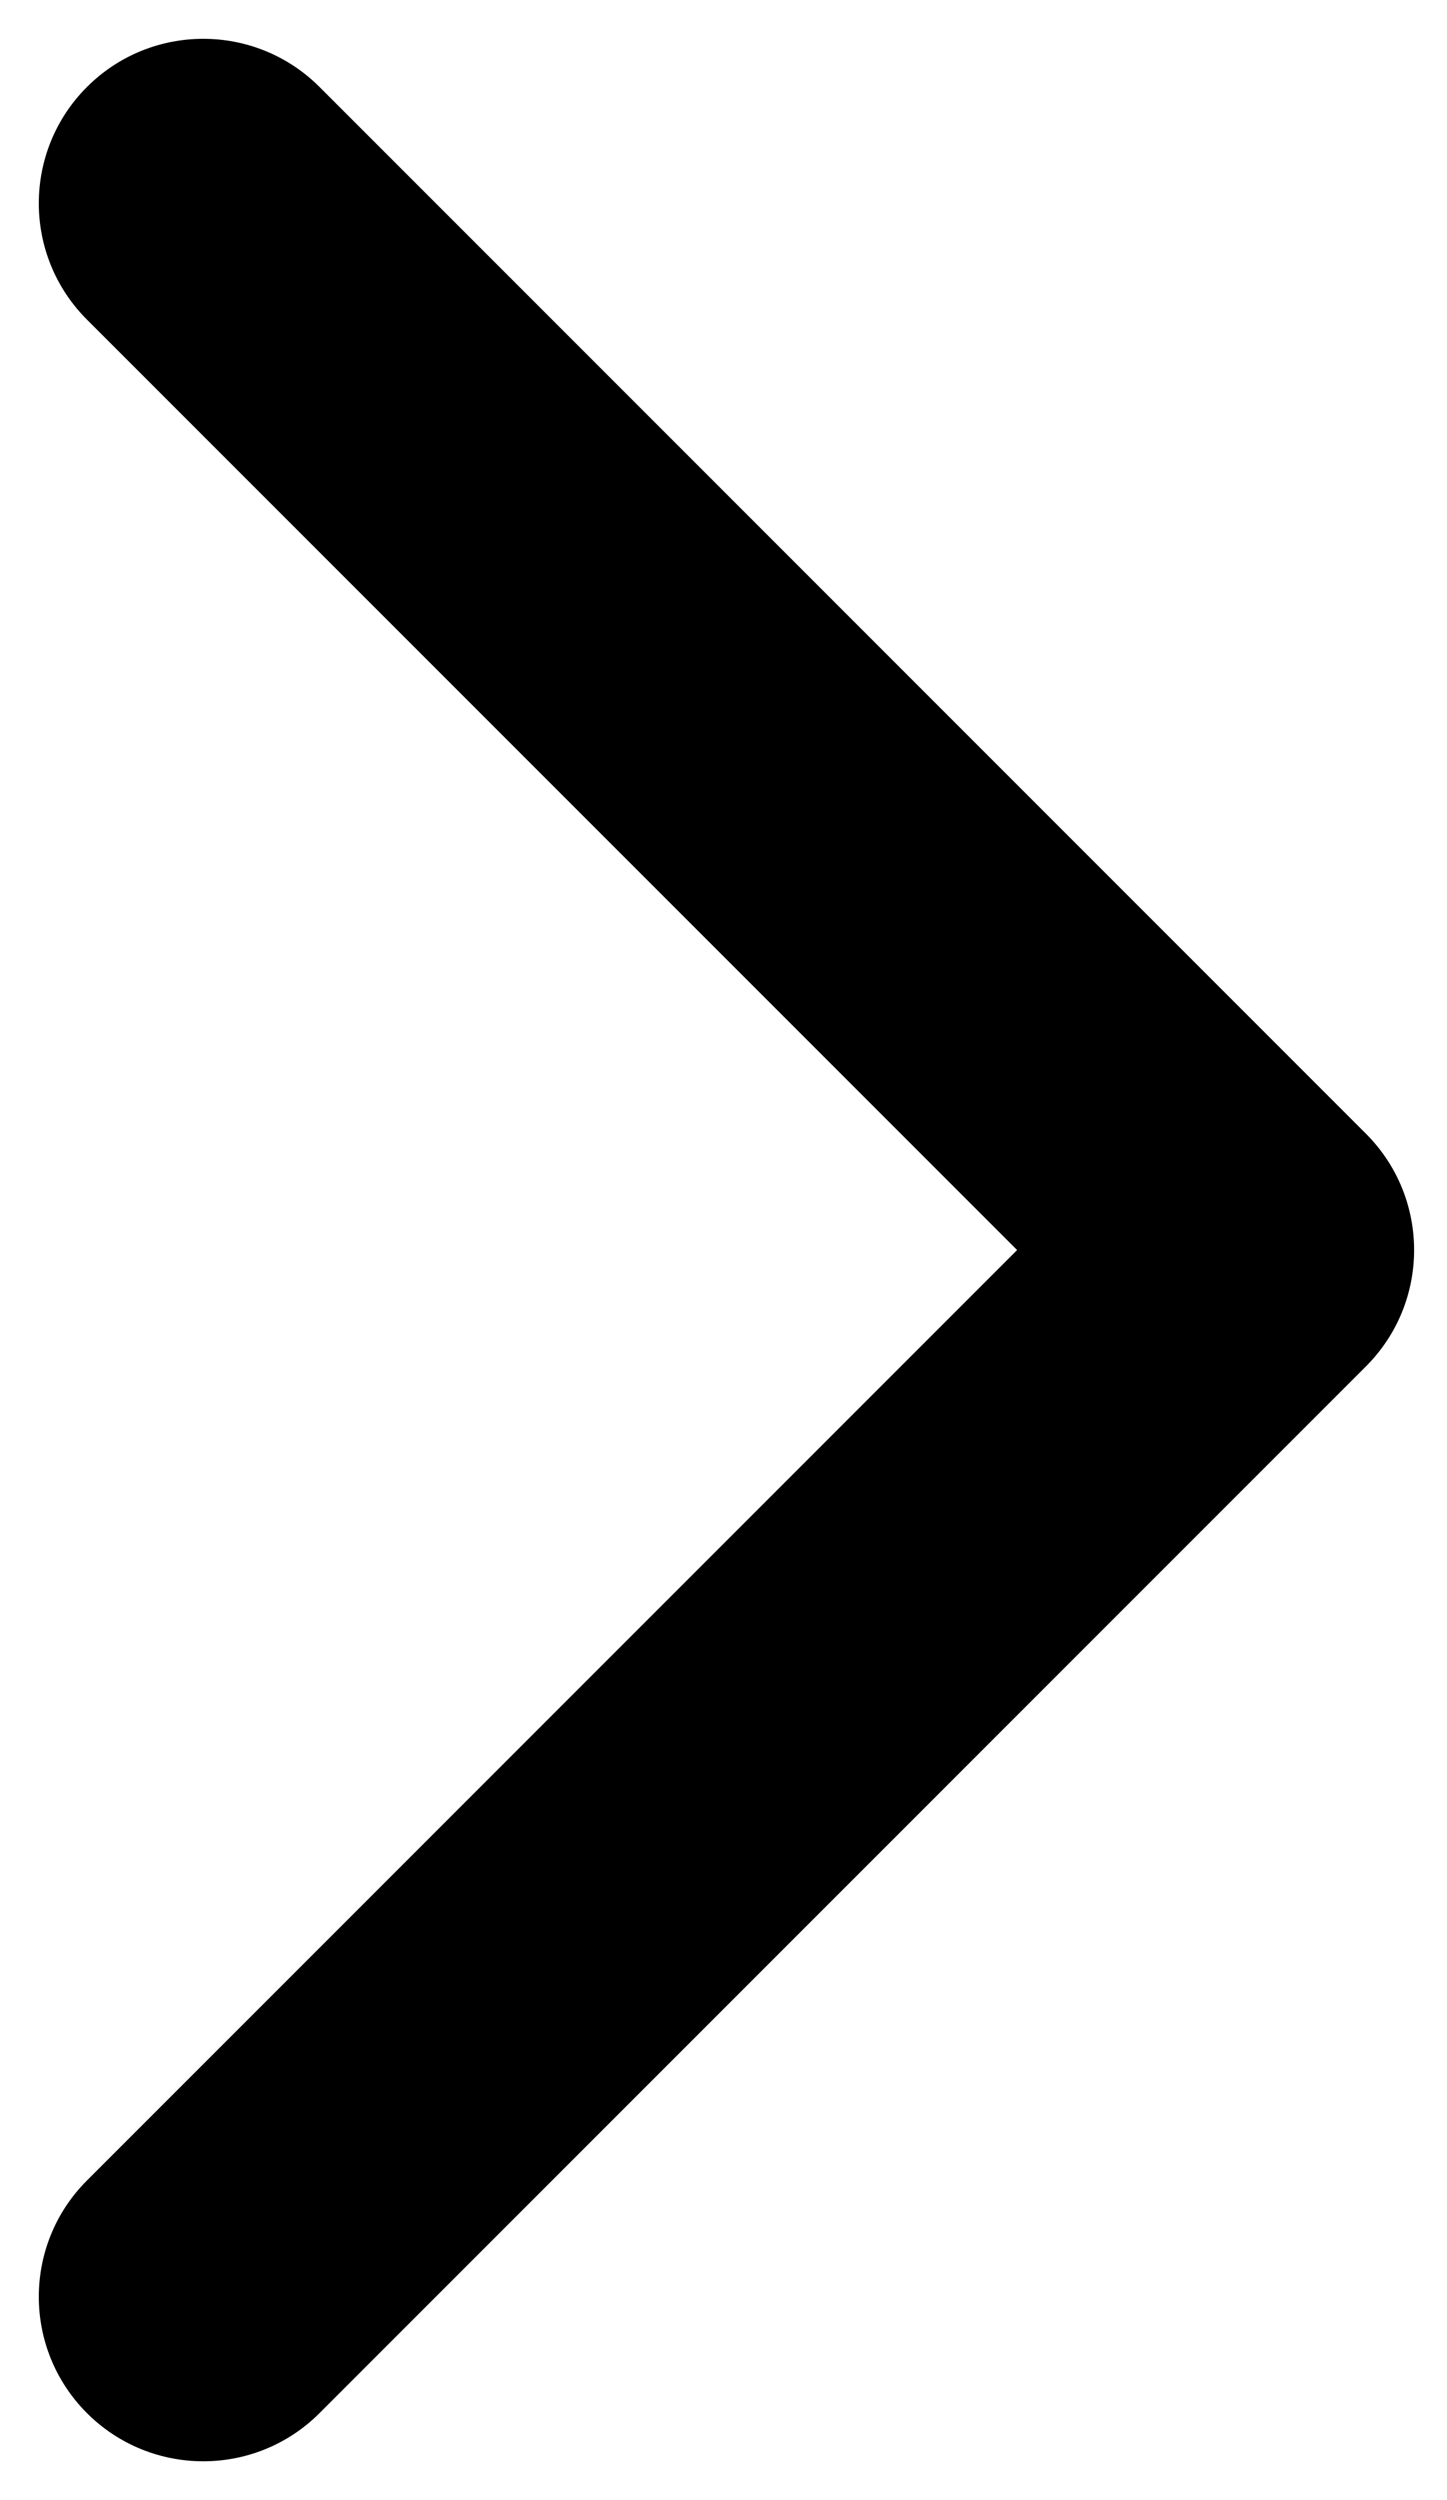 <svg width="22" height="38" viewBox="0 0 22 38" fill="none" xmlns="http://www.w3.org/2000/svg">
<path d="M18 16.5C16.619 16.5 15.5 17.619 15.5 19C15.5 20.381 16.619 21.5 18 21.5L18 16.5ZM20.768 20.768C21.744 19.791 21.744 18.209 20.768 17.232L4.858 1.322C3.882 0.346 2.299 0.346 1.322 1.322C0.346 2.299 0.346 3.882 1.322 4.858L15.464 19L1.322 33.142C0.346 34.118 0.346 35.701 1.322 36.678C2.299 37.654 3.882 37.654 4.858 36.678L20.768 20.768ZM18 21.5L19 21.5L19 16.5L18 16.5L18 21.5Z" fill="black"/>
</svg>
